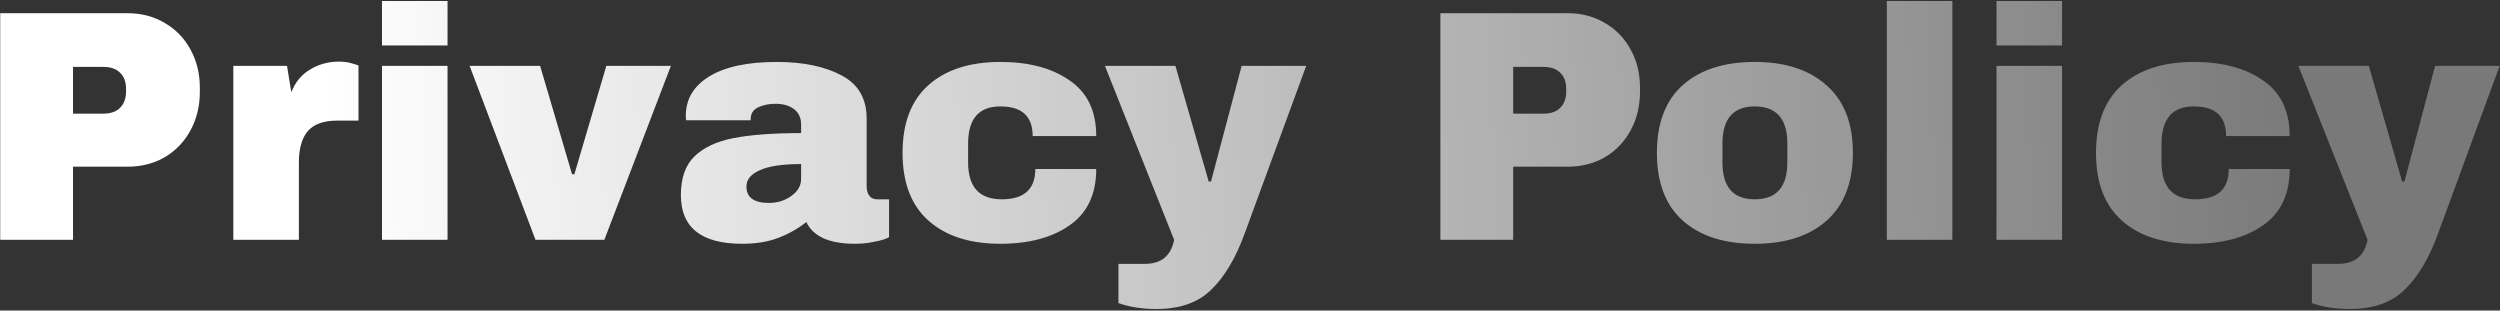 <svg width="1449" height="180" viewBox="0 0 1449 180" fill="none" xmlns="http://www.w3.org/2000/svg">
<rect x="0" y="0" width="1449" height="180" fill="#333333" stroke="none"/>
<path d="M73.823 7.647C81.969 7.647 89.224 9.556 95.588 13.375C101.952 17.066 106.916 22.221 110.48 28.839C114.044 35.33 115.826 42.649 115.826 50.795V53.277C115.826 61.423 114.044 68.805 110.48 75.424C106.916 82.042 101.952 87.261 95.588 91.079C89.224 94.77 81.969 96.616 73.823 96.616H42.321V139H0.128V7.647H73.823ZM42.321 65.878H59.695C64.15 65.878 67.459 64.732 69.623 62.441C71.914 60.15 73.059 57.032 73.059 53.086V51.559C73.059 47.486 71.914 44.367 69.623 42.204C67.459 39.913 64.15 38.767 59.695 38.767H42.321V65.878ZM196.524 35.712C199.451 35.712 202.06 36.094 204.351 36.858C206.642 37.494 207.788 37.876 207.788 38.003V69.887H195.569C187.678 69.887 181.95 71.923 178.386 75.996C174.95 80.069 173.231 86.115 173.231 94.134V139H135.238V38.194H166.358L168.84 53.468C171.131 47.613 174.759 43.222 179.723 40.294C184.687 37.24 190.287 35.712 196.524 35.712ZM221.407 26.357V0.583H259.4V26.357H221.407ZM221.407 139V38.194H259.4V139H221.407ZM310.378 139L272.194 38.194H313.05L331.57 101.007H332.906L351.425 38.194H388.846L350.28 139H310.378ZM450.194 35.903C465.595 35.903 478.132 38.512 487.805 43.731C497.478 48.822 502.315 57.159 502.315 68.741V108.071C502.315 110.235 502.824 112.017 503.842 113.417C504.86 114.817 506.388 115.517 508.424 115.517H515.297V137.473C514.916 137.727 513.897 138.173 512.243 138.809C510.715 139.318 508.488 139.827 505.56 140.336C502.633 140.973 499.26 141.291 495.442 141.291C488.059 141.291 481.95 140.209 477.113 138.045C472.404 135.754 469.158 132.636 467.376 128.69C462.54 132.509 457.13 135.563 451.148 137.854C445.166 140.146 438.166 141.291 430.147 141.291C406.473 141.291 394.636 131.872 394.636 113.035C394.636 103.234 397.245 95.788 402.464 90.697C407.809 85.479 415.446 81.915 425.374 80.006C435.302 78.097 448.284 77.142 464.322 77.142V72.178C464.322 68.232 462.922 65.241 460.121 63.205C457.449 61.168 453.948 60.15 449.621 60.15C445.675 60.15 442.239 60.85 439.311 62.25C436.511 63.65 435.111 65.878 435.111 68.932V69.696H397.691C397.563 69.06 397.5 68.169 397.5 67.023C397.5 57.477 402.018 49.904 411.055 44.304C420.219 38.703 433.265 35.903 450.194 35.903ZM464.322 95.088C453.503 95.088 445.484 96.298 440.266 98.716C435.175 101.007 432.629 104.125 432.629 108.071C432.629 114.435 436.957 117.617 445.612 117.617C450.575 117.617 454.903 116.281 458.594 113.608C462.413 110.935 464.322 107.625 464.322 103.68V95.088ZM579.827 35.903C596.373 35.903 609.738 39.467 619.92 46.595C630.23 53.595 635.385 64.35 635.385 78.86H598.537C598.537 67.405 592.3 61.677 579.827 61.677C567.353 61.677 561.117 68.869 561.117 83.251V94.134C561.117 108.389 567.608 115.517 580.591 115.517C593.573 115.517 600.064 109.662 600.064 97.952H635.385C635.385 112.589 630.23 123.472 619.92 130.6C609.738 137.727 596.373 141.291 579.827 141.291C562.135 141.291 548.261 136.836 538.206 127.927C528.151 119.017 523.124 105.907 523.124 88.597C523.124 71.287 528.151 58.177 538.206 49.268C548.261 40.358 562.135 35.903 579.827 35.903ZM721.182 135.945C715.964 150.073 709.536 160.765 701.899 168.02C694.39 175.402 683.826 179.093 670.207 179.093C661.933 179.093 654.615 177.948 648.251 175.657V152.937H663.524C673.07 152.937 678.734 148.291 680.516 139L640.423 38.194H681.28L700.563 105.207H701.899L719.655 38.194H757.075L721.182 135.945ZM908.539 7.647C916.685 7.647 923.94 9.556 930.304 13.375C936.668 17.066 941.632 22.221 945.195 28.839C948.759 35.33 950.541 42.649 950.541 50.795V53.277C950.541 61.423 948.759 68.805 945.195 75.424C941.632 82.042 936.668 87.261 930.304 91.079C923.94 94.77 916.685 96.616 908.539 96.616H877.037V139H834.844V7.647H908.539ZM877.037 65.878H894.411C898.866 65.878 902.175 64.732 904.339 62.441C906.63 60.15 907.775 57.032 907.775 53.086V51.559C907.775 47.486 906.63 44.367 904.339 42.204C902.175 39.913 898.866 38.767 894.411 38.767H877.037V65.878ZM1017.04 35.903C1034.73 35.903 1048.61 40.422 1058.66 49.459C1068.84 58.368 1073.94 71.414 1073.94 88.597C1073.94 105.78 1068.84 118.89 1058.66 127.927C1048.61 136.836 1034.73 141.291 1017.04 141.291C999.349 141.291 985.476 136.836 975.421 127.927C965.365 119.017 960.338 105.907 960.338 88.597C960.338 71.287 965.365 58.177 975.421 49.268C985.476 40.358 999.349 35.903 1017.04 35.903ZM1017.04 61.677C1004.57 61.677 998.331 68.869 998.331 83.251V94.134C998.331 108.389 1004.57 115.517 1017.04 115.517C1029.64 115.517 1035.94 108.389 1035.94 94.134V83.251C1035.94 68.869 1029.64 61.677 1017.04 61.677ZM1093.6 139V0.583H1131.59V139H1093.6ZM1157.18 26.357V0.583H1195.17V26.357H1157.18ZM1157.18 139V38.194H1195.17V139H1157.18ZM1271.54 35.903C1288.09 35.903 1301.45 39.467 1311.63 46.595C1321.94 53.595 1327.1 64.35 1327.1 78.86H1290.25C1290.25 67.405 1284.01 61.677 1271.54 61.677C1259.07 61.677 1252.83 68.869 1252.83 83.251V94.134C1252.83 108.389 1259.32 115.517 1272.3 115.517C1285.29 115.517 1291.78 109.662 1291.78 97.952H1327.1C1327.1 112.589 1321.94 123.472 1311.63 130.6C1301.45 137.727 1288.09 141.291 1271.54 141.291C1253.85 141.291 1239.97 136.836 1229.92 127.927C1219.86 119.017 1214.84 105.907 1214.84 88.597C1214.84 71.287 1219.86 58.177 1229.92 49.268C1239.97 40.358 1253.85 35.903 1271.54 35.903ZM1412.89 135.945C1407.68 150.073 1401.25 160.765 1393.61 168.02C1386.1 175.402 1375.54 179.093 1361.92 179.093C1353.65 179.093 1346.33 177.948 1339.96 175.657V152.937H1355.24C1364.78 152.937 1370.45 148.291 1372.23 139L1332.14 38.194H1372.99L1392.27 105.207H1393.61L1411.37 38.194H1448.79L1412.89 135.945Z" fill="url(#paint0_linear_654_335)"/>
<defs>
<linearGradient id="paint0_linear_654_335" x1="189.613" y1="106.965" x2="1345.45" y2="50.364" gradientUnits="userSpaceOnUse">
<stop stop-color="white"/>
<stop offset="1" stop-color="white" stop-opacity="0.34"/>
</linearGradient>
</defs>
</svg>
